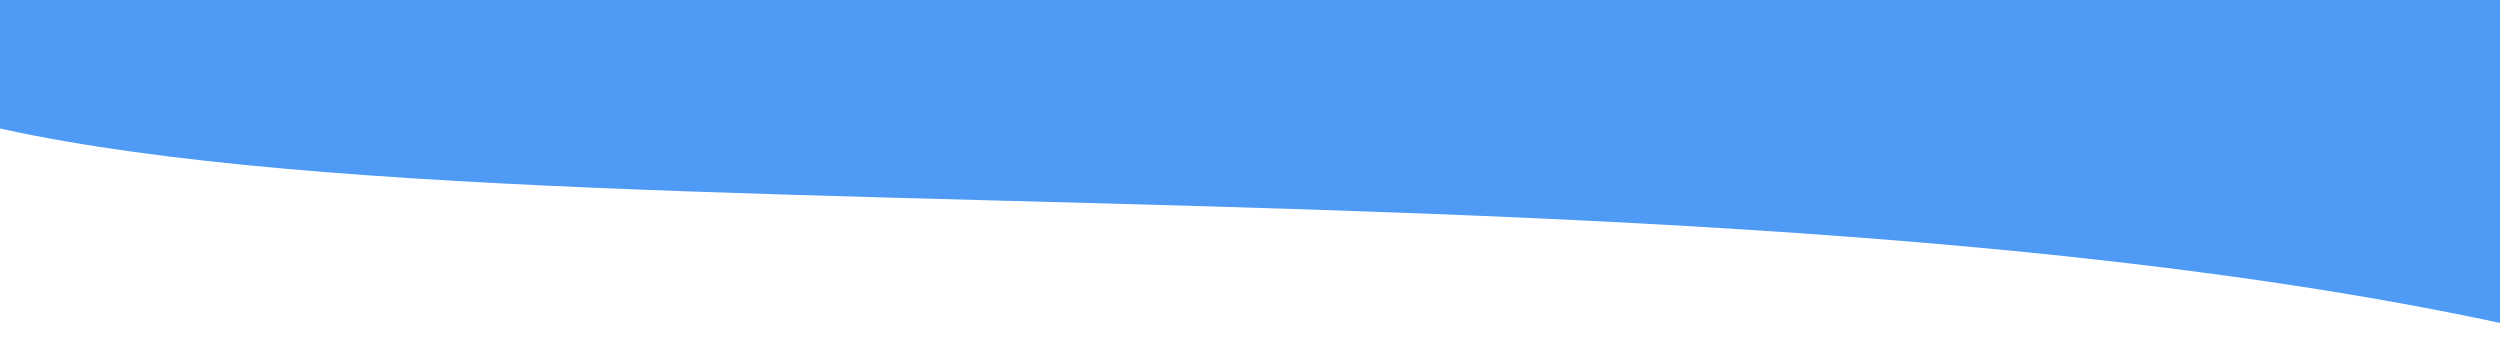 <svg width="414" height="60" viewBox="0 0 414 60" fill="none" xmlns="http://www.w3.org/2000/svg">
<path d="M445.12 -6.083L-22.881 -8.88C-33.973 -8.946 -42.486 1.245 -33.705 8.023C19.128 48.808 284.648 17.298 437.573 59.192C451.049 62.884 465 53.084 465 39.112V13.917C465 2.918 456.118 -6.017 445.12 -6.083Z" fill="#4F9AF5"/>
</svg>
